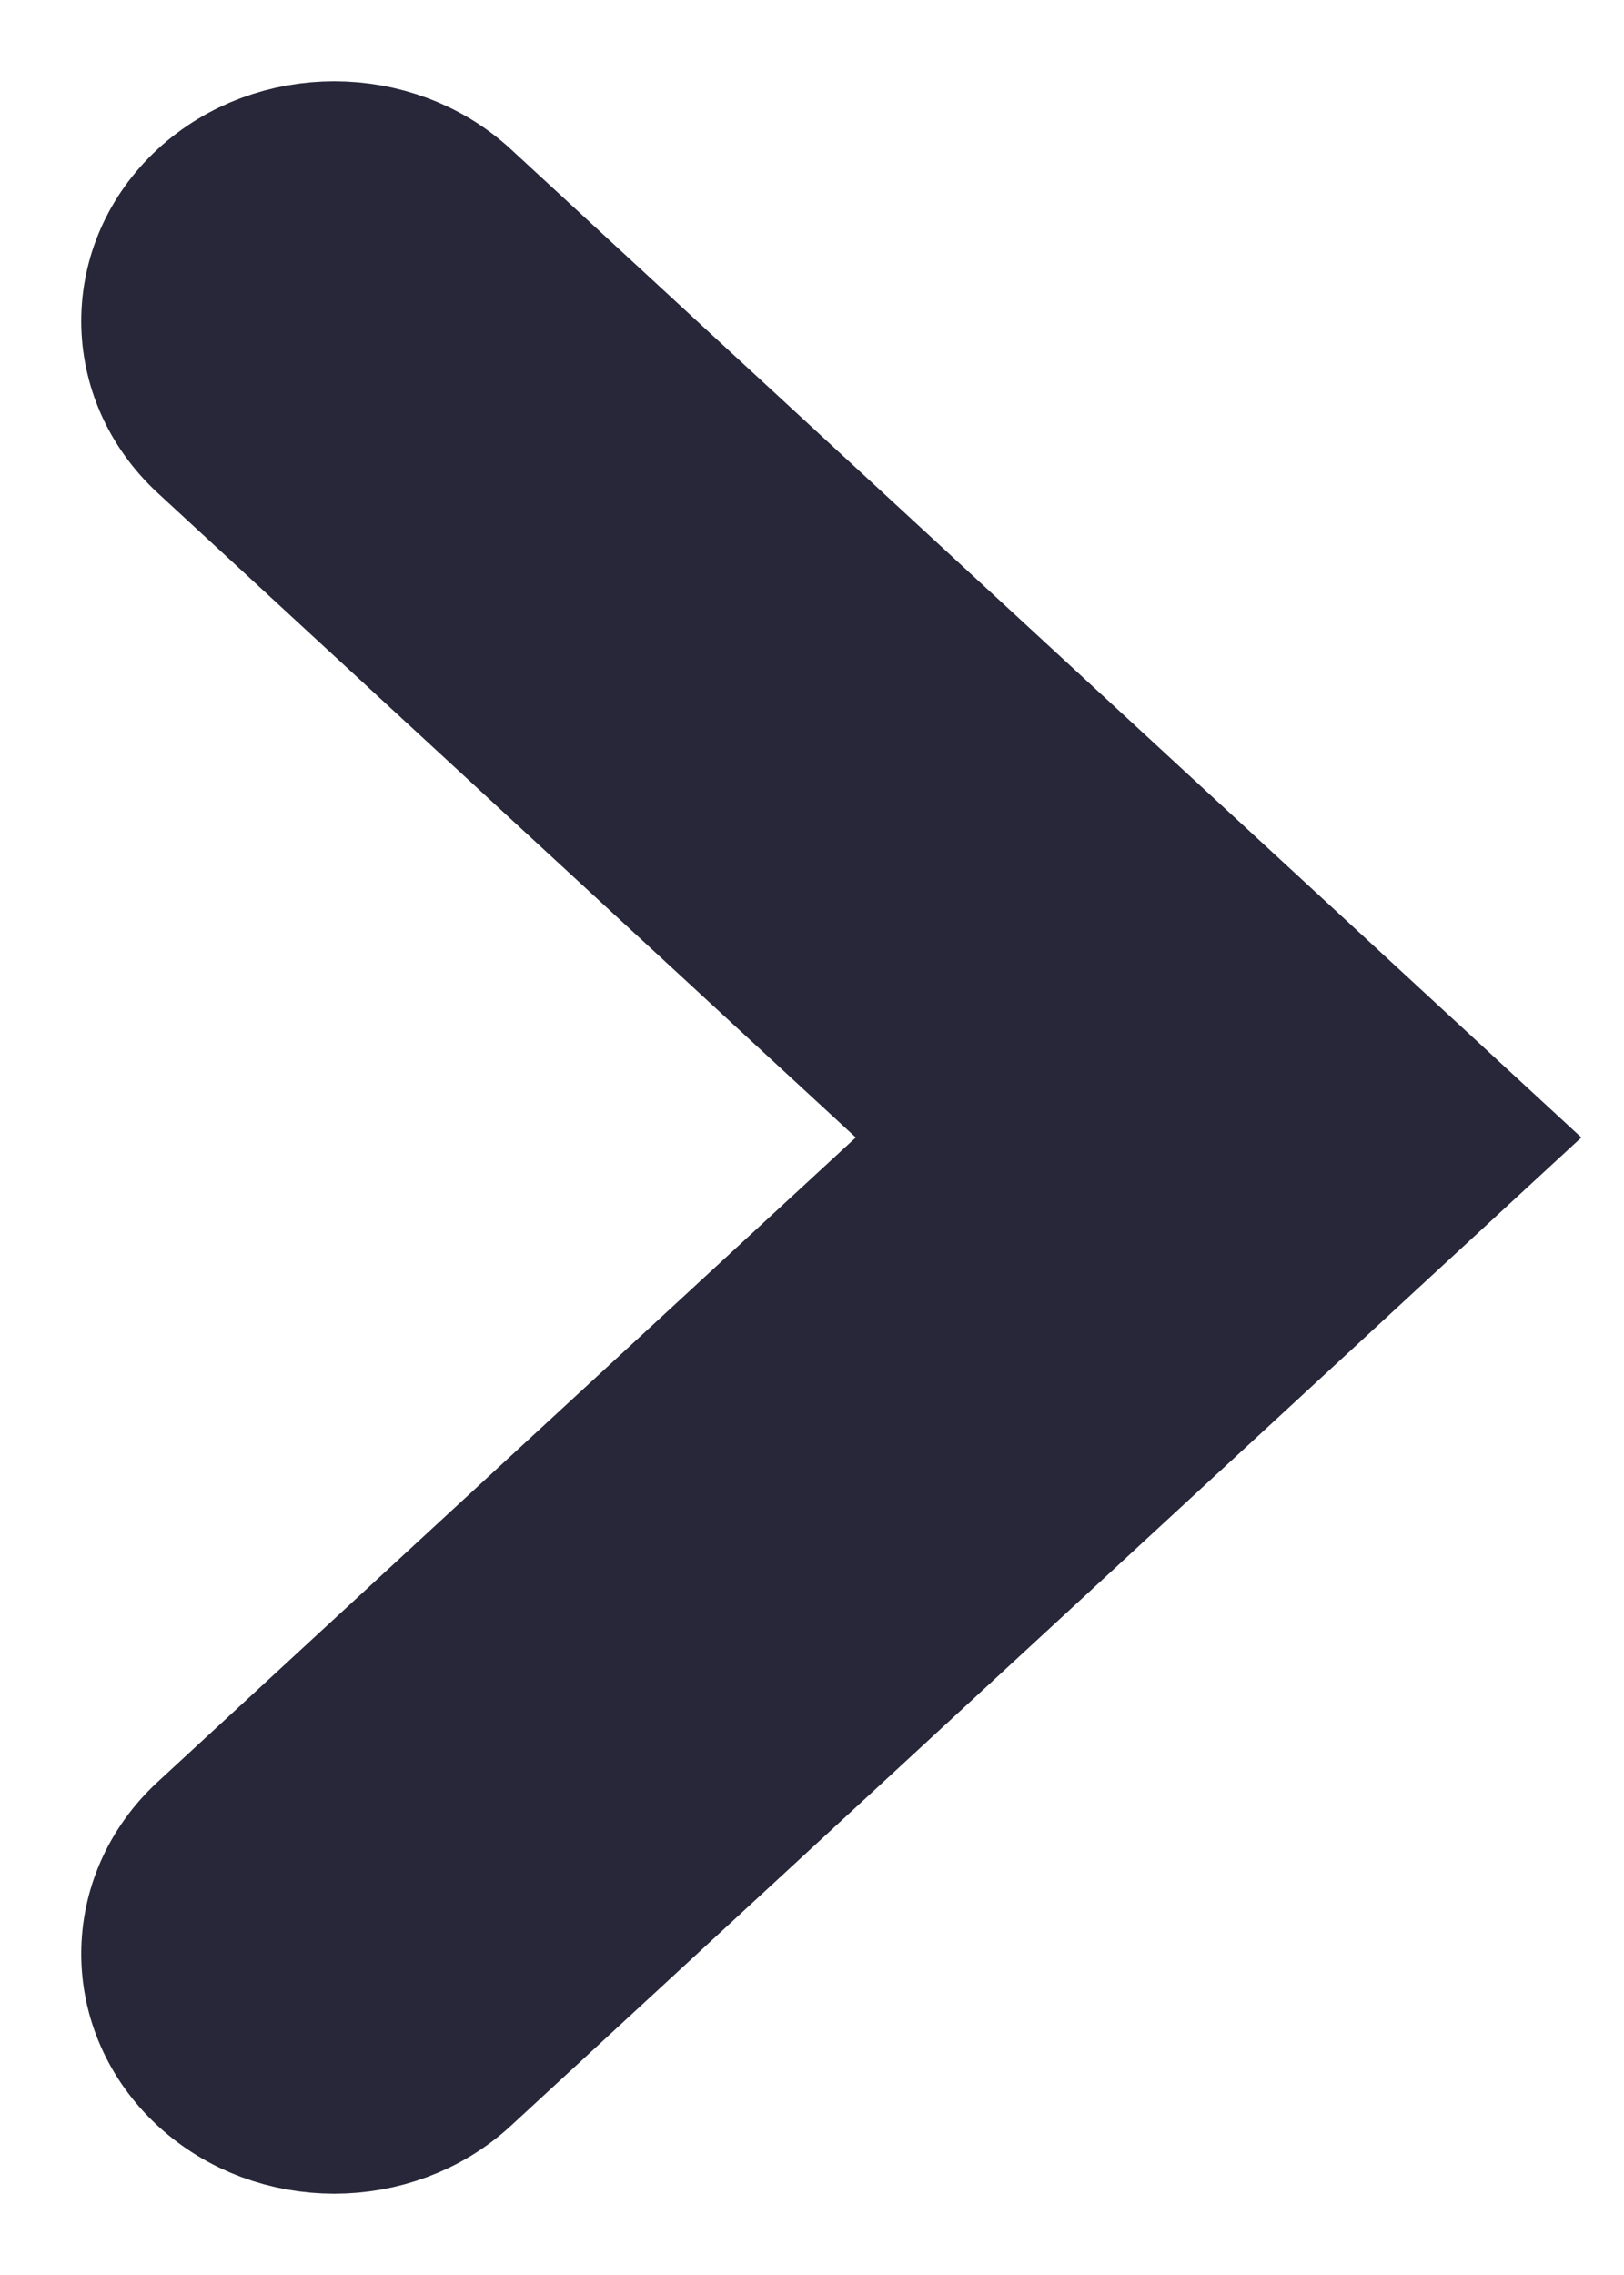 <svg width="10" height="14" viewBox="0 0 10 14" fill="none" xmlns="http://www.w3.org/2000/svg">
<path d="M2.807 1.286L9 7L2.807 12.714C2.393 13.095 1.723 13.095 1.31 12.714C0.897 12.332 0.897 11.714 1.31 11.333L6.007 7L1.31 2.666C0.897 2.284 0.897 1.667 1.31 1.285C1.724 0.905 2.393 0.905 2.807 1.286Z" fill="#272739" stroke="#272739"/>
</svg>
